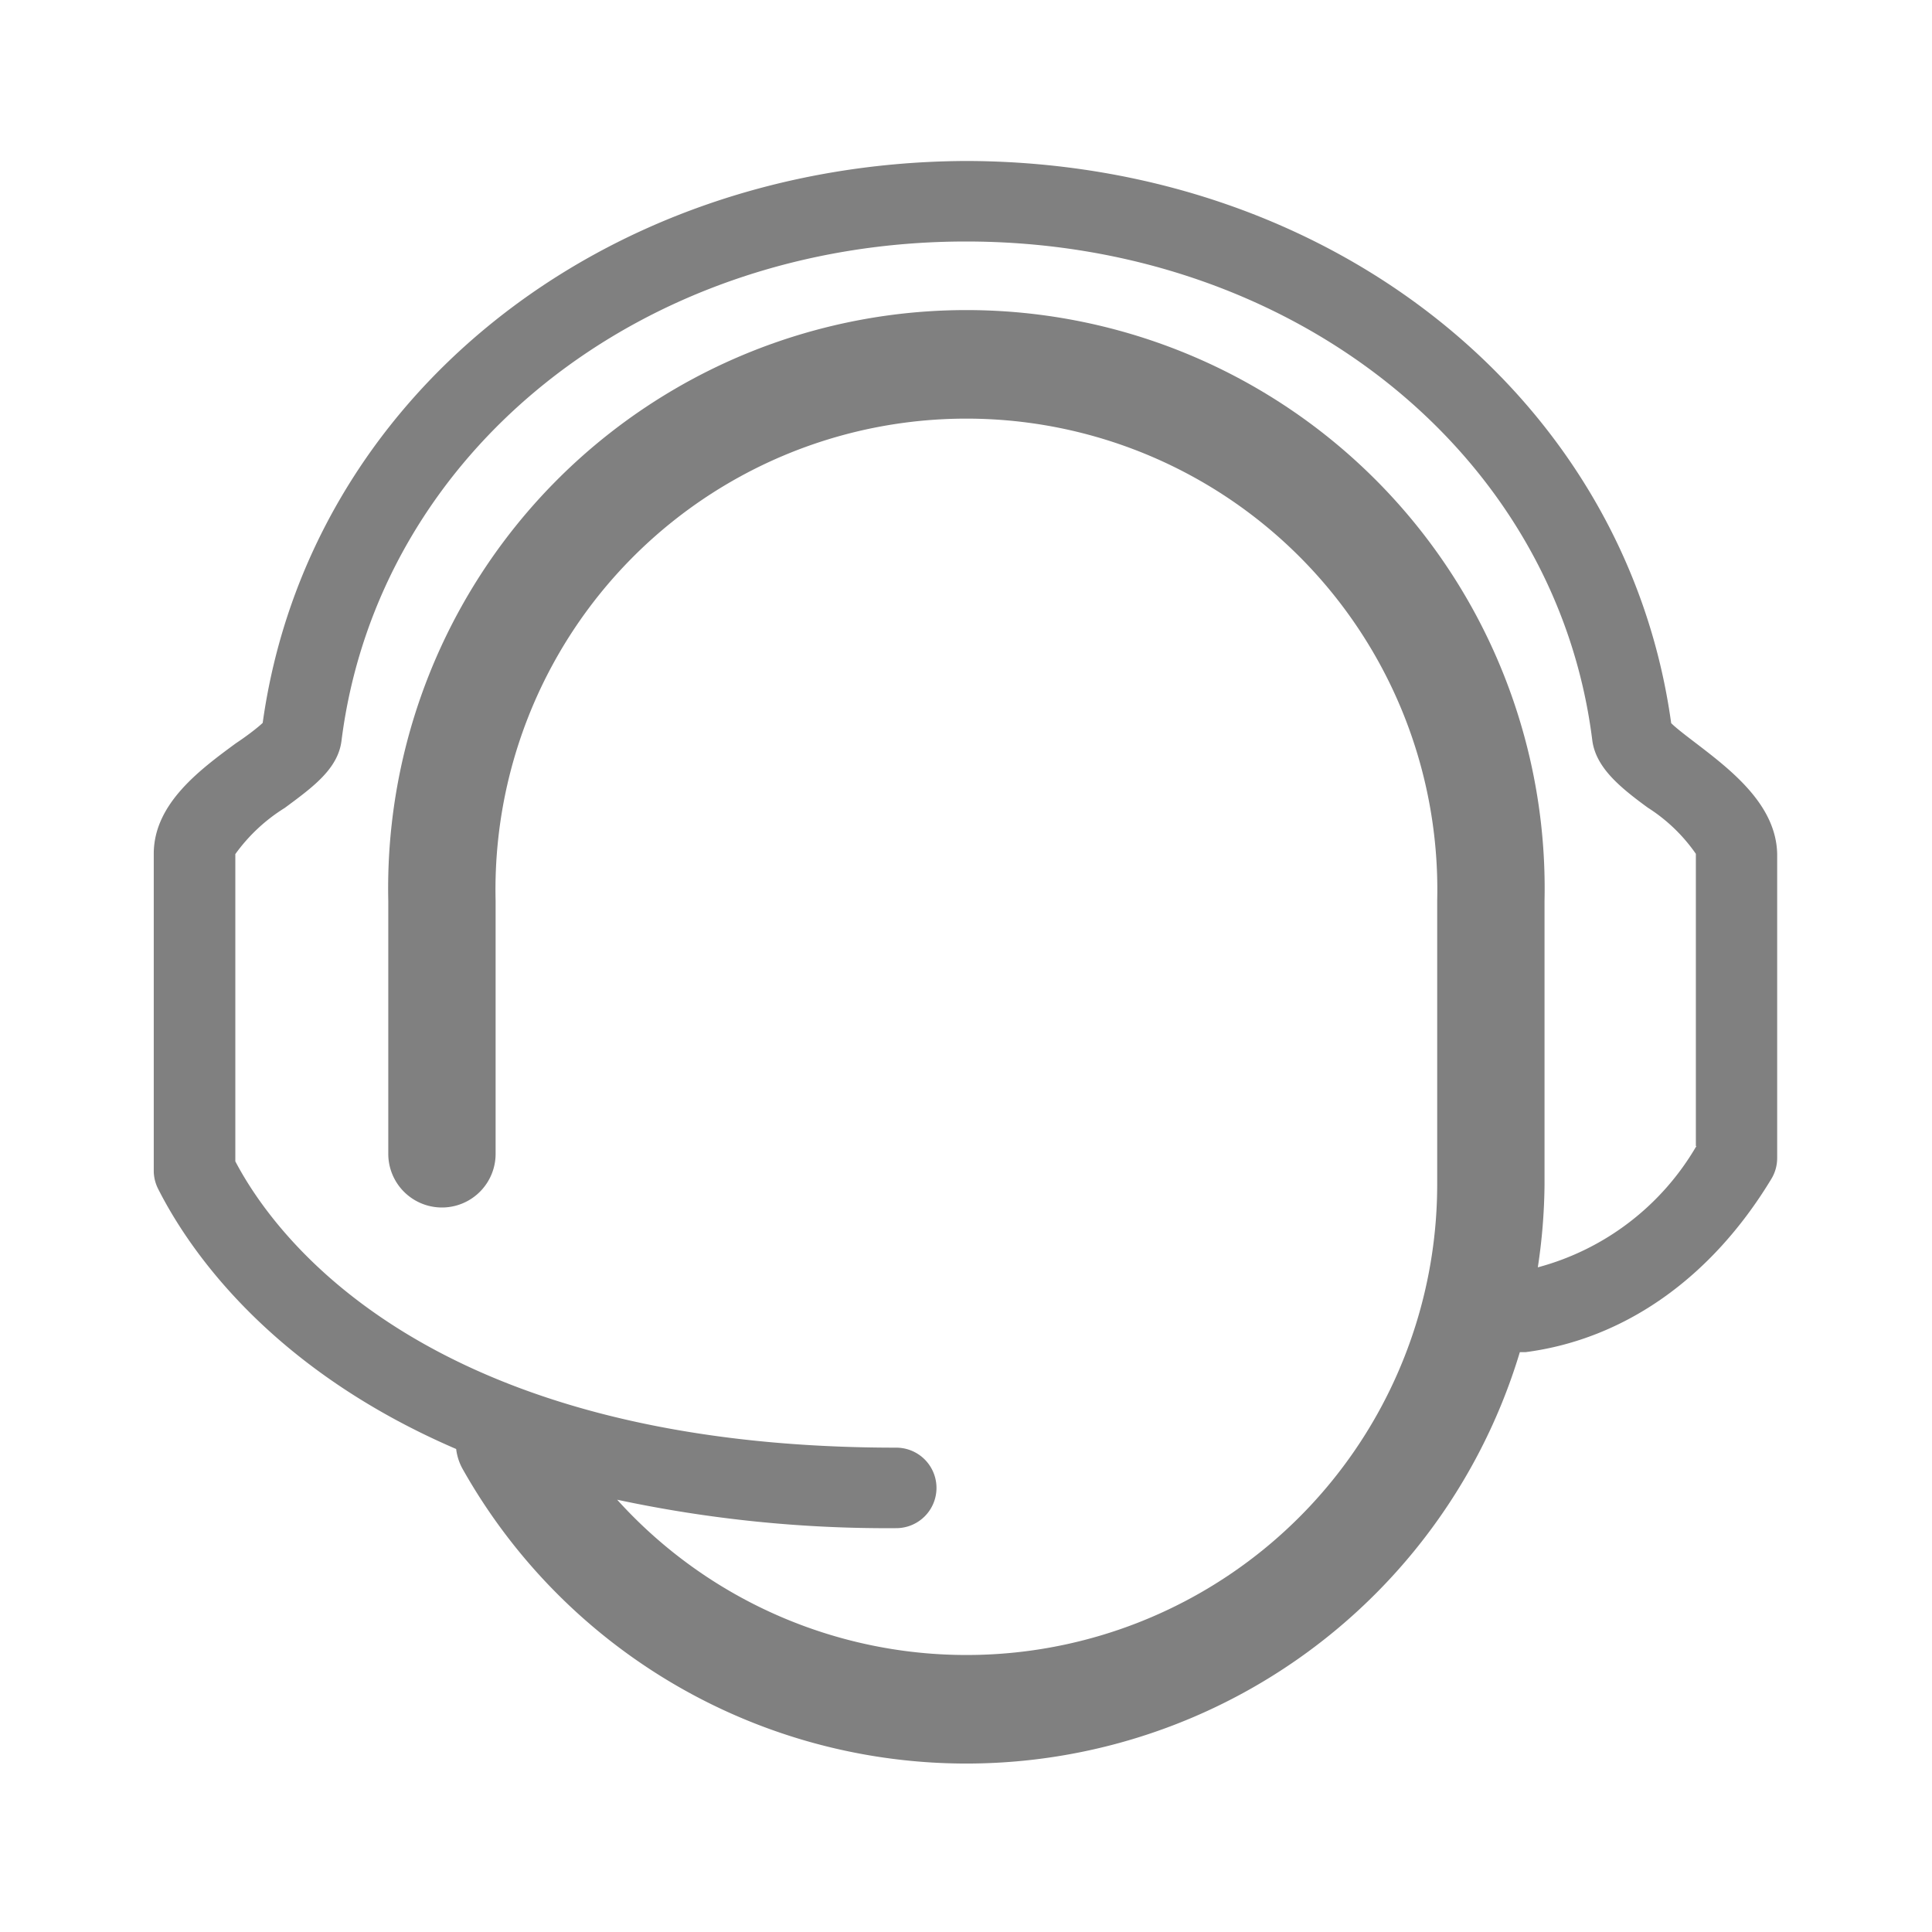 <svg xmlns="http://www.w3.org/2000/svg" viewBox="0 0 72 72"><title>m</title><path d="M63.22,27.71c-0.3-.23-0.74-0.56-0.94-0.76C60.61,14.87,49.69,6.1,36.17,6H35.9C22.39,6.1,11.47,14.86,9.79,26.94c-0.21.2-.65,0.53-1,0.76-1.36,1-3.06,2.26-3.06,4.12V43.63a1.5,1.5,0,0,0,.15.65C6.84,46.19,9.75,50.88,17,54a2,2,0,0,0,.25.76,21.54,21.54,0,0,0,39.39-4.37h0.22c3.67-.48,6.91-2.75,9.15-6.45a1.5,1.5,0,0,0,.22-0.78V31.82C66.19,30,64.54,28.72,63.22,27.71Zm0,15a9.75,9.75,0,0,1-5.91,4.52,21.52,21.52,0,0,0,.25-3.08V33.57a21.55,21.55,0,1,0-43.09,0V43a2,2,0,0,0,4,0V33.57a17.55,17.55,0,1,1,35.09,0V44.15A17.54,17.54,0,0,1,23,55.89,48.11,48.11,0,0,0,33.4,56.95a1.5,1.5,0,0,0,0-3C16,53.95,10.27,46.14,8.77,43.28V31.83a6.47,6.47,0,0,1,1.84-1.72c1.07-.79,2-1.47,2.12-2.53C14.1,16.85,23.89,9,36,9S58,16.85,59.34,27.59c0.13,1,1,1.73,2.07,2.51a6.28,6.28,0,0,1,1.79,1.72V42.71Z" fill="gray"/></svg>